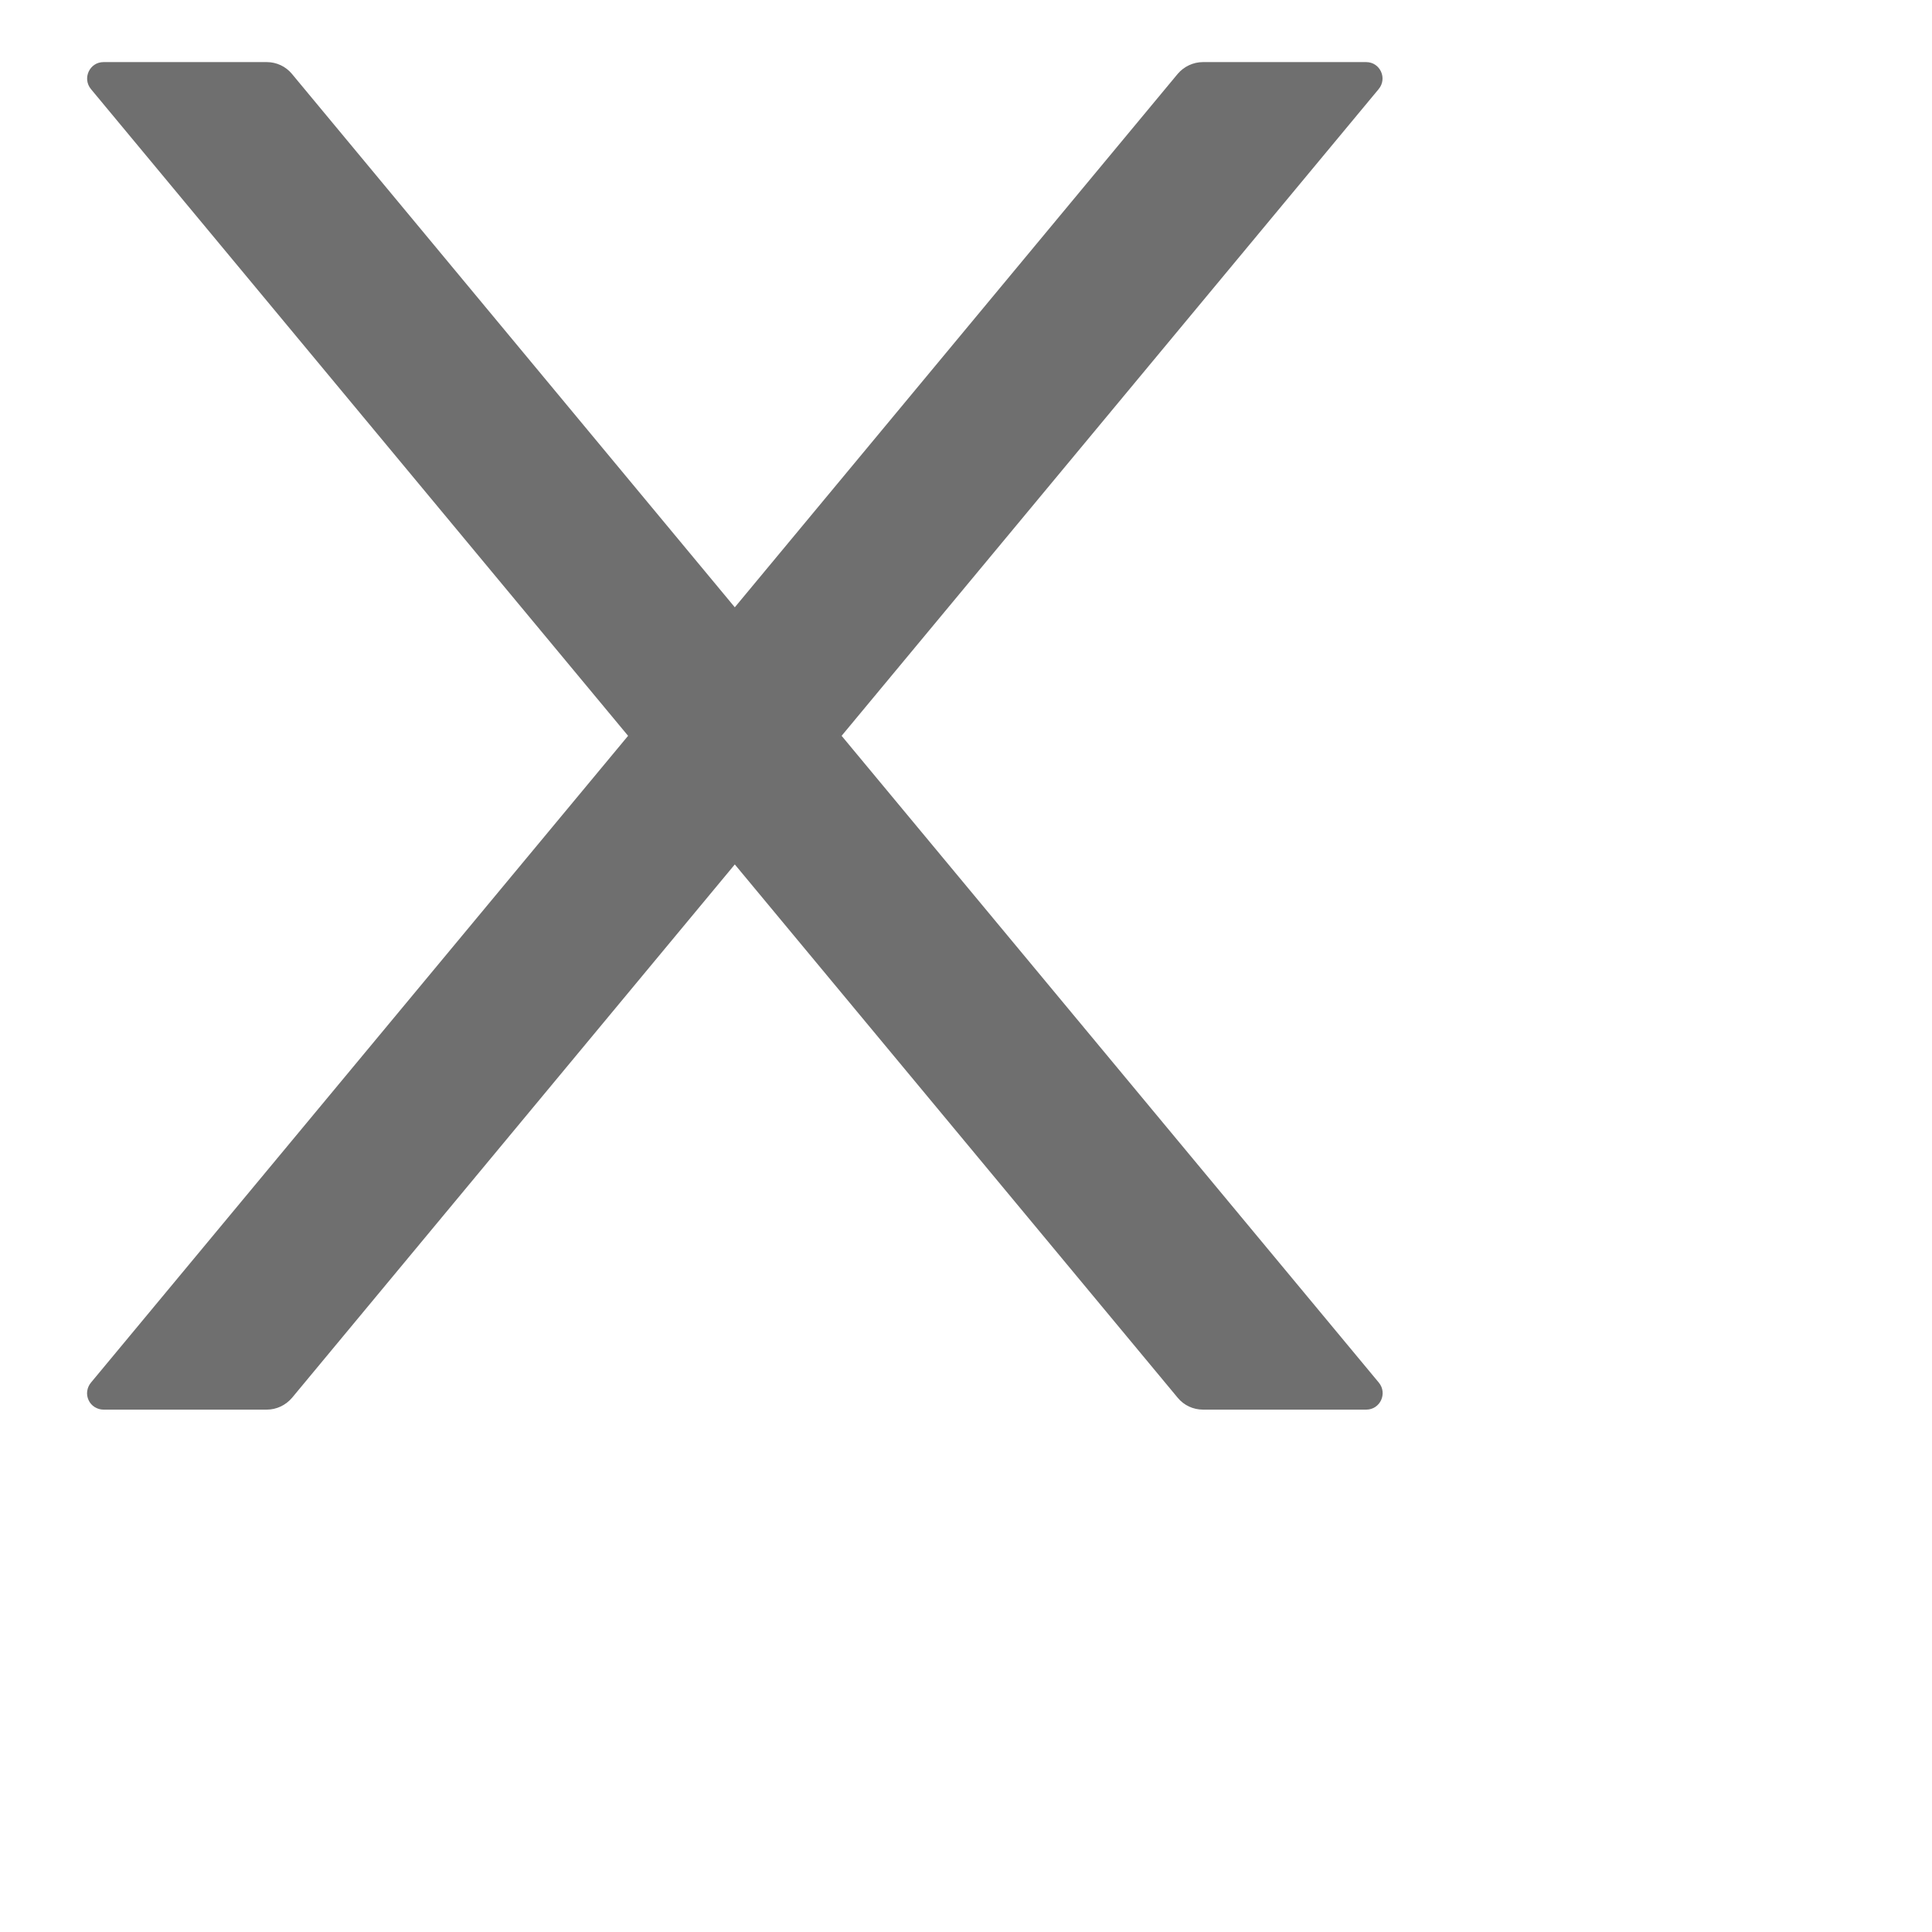 <?xml version="1.0" encoding="UTF-8" standalone="no"?>
<svg
   width="21"
   height="21"
   viewBox="0 0 21 21"
   fill="none"
   version="1.1"
   id="svg1"
   sodipodi:docname="close-chat-bot-icon.svg"
   inkscape:version="1.3.2 (091e20e, 2023-11-25)"
   xmlns:inkscape="http://www.inkscape.org/namespaces/inkscape"
   xmlns:sodipodi="http://sodipodi.sourceforge.net/DTD/sodipodi-0.dtd"
   xmlns="http://www.w3.org/2000/svg"
   xmlns:svg="http://www.w3.org/2000/svg">
  <defs
     id="defs1" />
  <sodipodi:namedview
     id="namedview1"
     pagecolor="#ffffff"
     bordercolor="#000000"
     borderopacity="0.25"
     inkscape:showpageshadow="2"
     inkscape:pageopacity="0.0"
     inkscape:pagecheckerboard="0"
     inkscape:deskcolor="#d1d1d1"
     inkscape:zoom="11.238095"
     inkscape:cx="10.455509"
     inkscape:cy="10.411017"
     inkscape:window-width="1920"
     inkscape:window-height="1027"
     inkscape:window-x="0"
     inkscape:window-y="25"
     inkscape:window-maximized="0"
     inkscape:current-layer="svg1" />
  <path
     d="M 9.148,7.998 14.985,0.969 C 15.083,0.852 15.001,0.675 14.85,0.675 H 13.075 c -0.104,0 -0.205,0.047 -0.274,0.128 L 7.987,6.601 3.173,0.803 C 3.106,0.722 3.006,0.675 2.9,0.675 H 1.125 c -0.151,0 -0.233,0.177 -0.136,0.294 L 6.827,7.998 0.989,15.028 c -0.022,0.026 -0.036,0.058 -0.041,0.092 -0.005,0.034 6.4496e-4,0.068 0.015,0.099 0.014,0.031 0.037,0.057 0.066,0.075 0.029,0.018 0.062,0.028 0.096,0.028 h 1.775 c 0.105,0 0.205,-0.047 0.274,-0.128 L 7.987,9.396 12.802,15.194 c 0.067,0.081 0.167,0.128 0.274,0.128 h 1.775 c 0.151,0 0.233,-0.177 0.136,-0.294 z"
     fill="#E6F0FB"
     id="path1"
     style="fill:#6f6f6f;fill-opacity:1;stroke-width:0.742" />
</svg>
